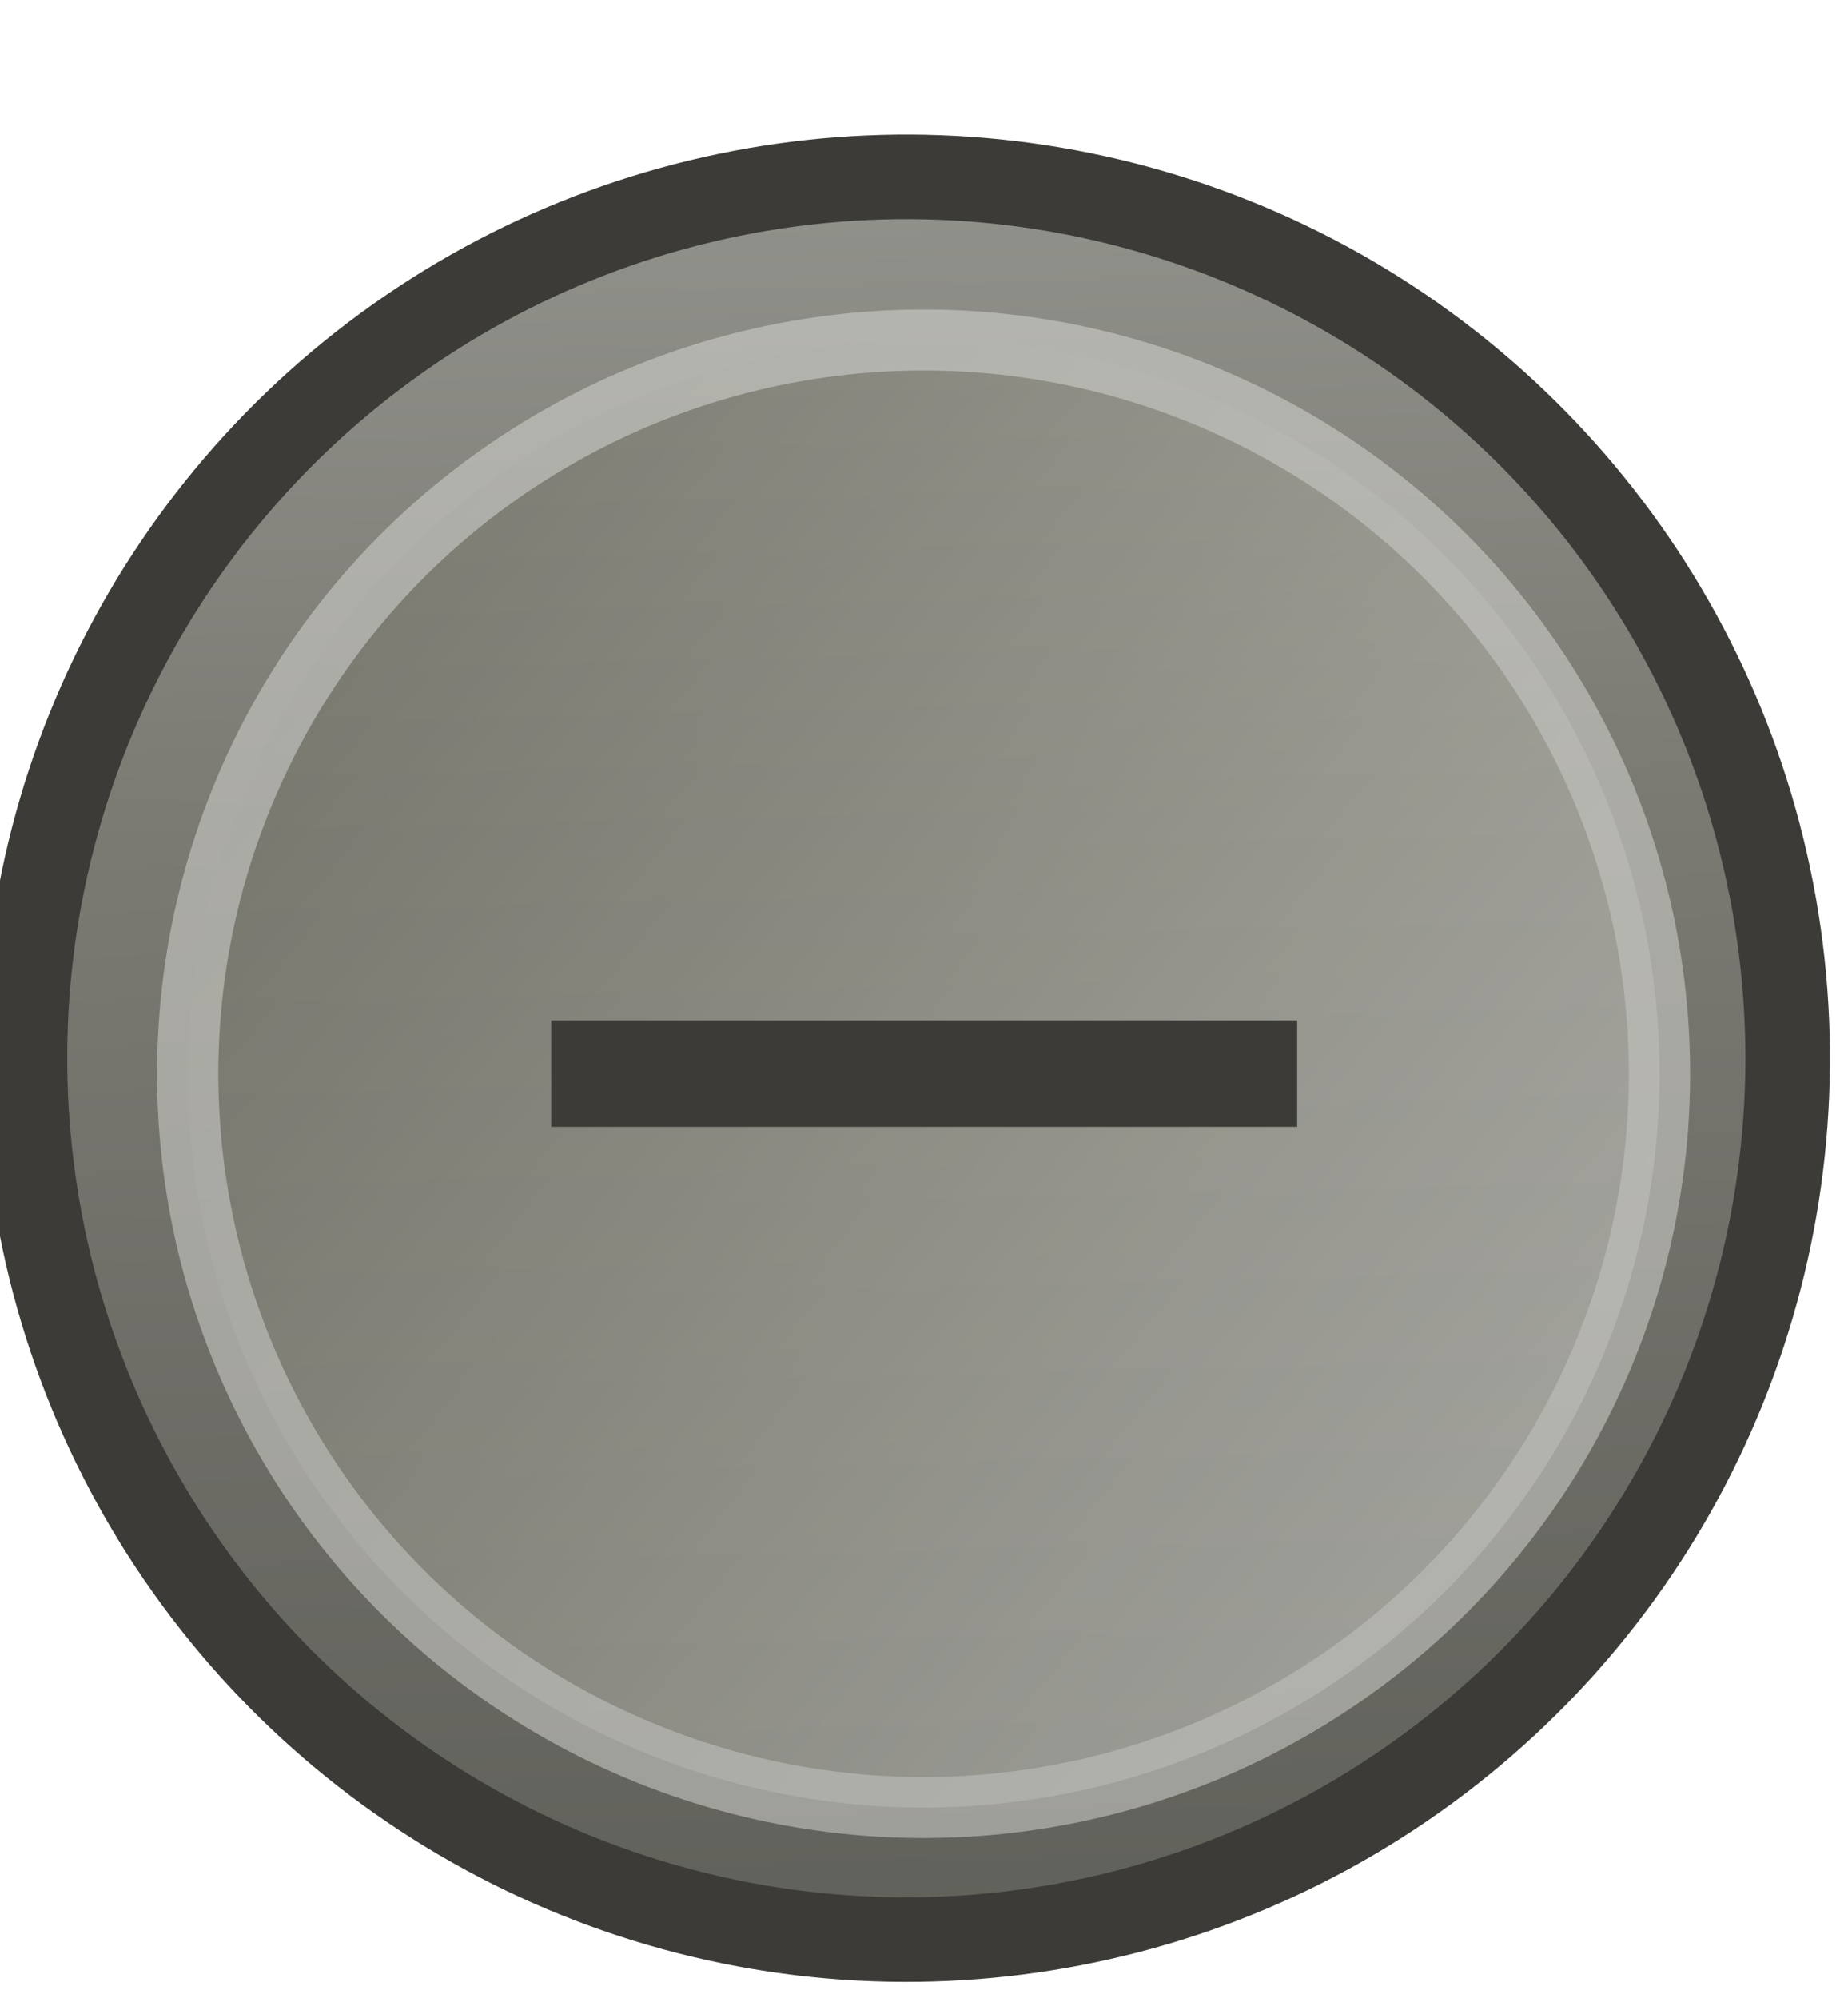 <?xml version="1.0" encoding="UTF-8" standalone="no"?>
<!-- Created with Inkscape (http://www.inkscape.org/) -->

<svg
   xmlns:dc="http://purl.org/dc/elements/1.1/"
   xmlns:cc="http://creativecommons.org/ns#"
   xmlns:rdf="http://www.w3.org/1999/02/22-rdf-syntax-ns#"
   xmlns:svg="http://www.w3.org/2000/svg"
   xmlns="http://www.w3.org/2000/svg"
   xmlns:xlink="http://www.w3.org/1999/xlink"
   xmlns:sodipodi="http://sodipodi.sourceforge.net/DTD/sodipodi-0.dtd"
   xmlns:inkscape="http://www.inkscape.org/namespaces/inkscape"
   width="18.5"
   height="20"
   viewBox="0 0 4.895 5.292"
   version="1.1"
   id="svg886"
   inkscape:version="0.92.4 (5da689c313, 2019-01-14)"
   sodipodi:docname="hide-pressed.svg">
  <defs
     id="defs880">
    <linearGradient
       y2="5.463"
       x2="1.059"
       y1="13.859"
       x1="18.841"
       spreadMethod="repeat"
       gradientUnits="userSpaceOnUse"
       id="linearGradient3969"
       xlink:href="#linearGradient4060-08-4"
       inkscape:collect="always"
       gradientTransform="matrix(0.245,0,0,0.246,149.269,22.664)" />
    <linearGradient
       id="linearGradient4060-08-4">
      <stop
         style="stop-color:#5f5f59;stop-opacity:1;"
         offset="0"
         id="stop4062-7-44-1" />
      <stop
         id="stop3785-2-2-2"
         offset="0.65"
         style="stop-color:#7a7972;stop-opacity:1;" />
      <stop
         style="stop-color:#91918b;stop-opacity:1;"
         offset="1"
         id="stop4064-93-4" />
    </linearGradient>
    <linearGradient
       y2="2.882"
       x2="2.245"
       y1="17.459"
       x1="16.823"
       spreadMethod="repeat"
       gradientUnits="userSpaceOnUse"
       id="linearGradient3015-0"
       xlink:href="#linearGradient4060-08-6-3-7"
       inkscape:collect="always" />
    <linearGradient
       id="linearGradient4060-08-6-3-7">
      <stop
         style="stop-color:#dededa;stop-opacity:1;"
         offset="0"
         id="stop4062-7-44-3-0-4" />
      <stop
         id="stop3785-2-2-6-7-1"
         offset="0.35"
         style="stop-color:#bdbdb5;stop-opacity:1;" />
      <stop
         style="stop-color:#747468;stop-opacity:1;"
         offset="1"
         id="stop4064-93-40-6-4" />
    </linearGradient>
    <filter
       inkscape:collect="always"
       id="filter3844"
       style="color-interpolation-filters:sRGB">
      <feGaussianBlur
         inkscape:collect="always"
         stdDeviation="0.666"
         id="feGaussianBlur3846" />
    </filter>
  </defs>
  <sodipodi:namedview
     id="base"
     pagecolor="#ffffff"
     bordercolor="#666666"
     borderopacity="1.0"
     inkscape:pageopacity="0.0"
     inkscape:pageshadow="2"
     inkscape:zoom="39.59525"
     inkscape:cx="9.2499936"
     inkscape:cy="10.000007"
     inkscape:document-units="mm"
     inkscape:current-layer="layer1"
     showgrid="false"
     units="px"
     inkscape:showpageshadow="false"
     fit-margin-top="1.5"
     fit-margin-left="0"
     fit-margin-right="0"
     fit-margin-bottom="0"
     inkscape:window-width="1920"
     inkscape:window-height="1019"
     inkscape:window-x="0"
     inkscape:window-y="31"
     inkscape:window-maximized="1" />
  <g
     inkscape:label="Calque 1"
     inkscape:groupmode="layer"
     id="layer1"
     transform="translate(40.623,-145.989)">
    <ellipse
       style="display:inline;fill:url(#linearGradient3969);fill-opacity:1;fill-rule:nonzero;stroke:#3c3b37;stroke-width:0.224;stroke-miterlimit:4;stroke-dasharray:none;stroke-opacity:1"
       id="path3290"
       transform="matrix(-0.403,0.915,0.915,0.403,0,0)"
       cx="151.604"
       cy="24.999"
       rx="2.335"
       ry="2.335" />
    <ellipse
       style="color:#000000;display:inline;overflow:visible;visibility:visible;opacity:0.7;fill:url(#linearGradient3015-0);fill-opacity:1;fill-rule:nonzero;stroke:#dddddb;stroke-width:0.791;stroke-linecap:butt;stroke-linejoin:miter;stroke-miterlimit:4;stroke-dasharray:none;stroke-dashoffset:0;stroke-opacity:1;marker:none;filter:url(#filter3844);enable-background:accumulate"
       id="path3290-1"
       transform="matrix(0.022,0.203,0.204,-0.022,-40.324,147.11)"
       cx="9.519"
       cy="9.5"
       rx="9.519"
       ry="9.5" />
    <rect
       style="color:#000000;display:inline;overflow:visible;visibility:visible;fill:#3c3b37;fill-opacity:1;fill-rule:evenodd;stroke:none;stroke-width:0.282;marker:none;enable-background:accumulate"
       id="rect2985"
       width="1.976"
       height="0.282"
       x="-39.163"
       y="148.692" />
  </g>
</svg>
